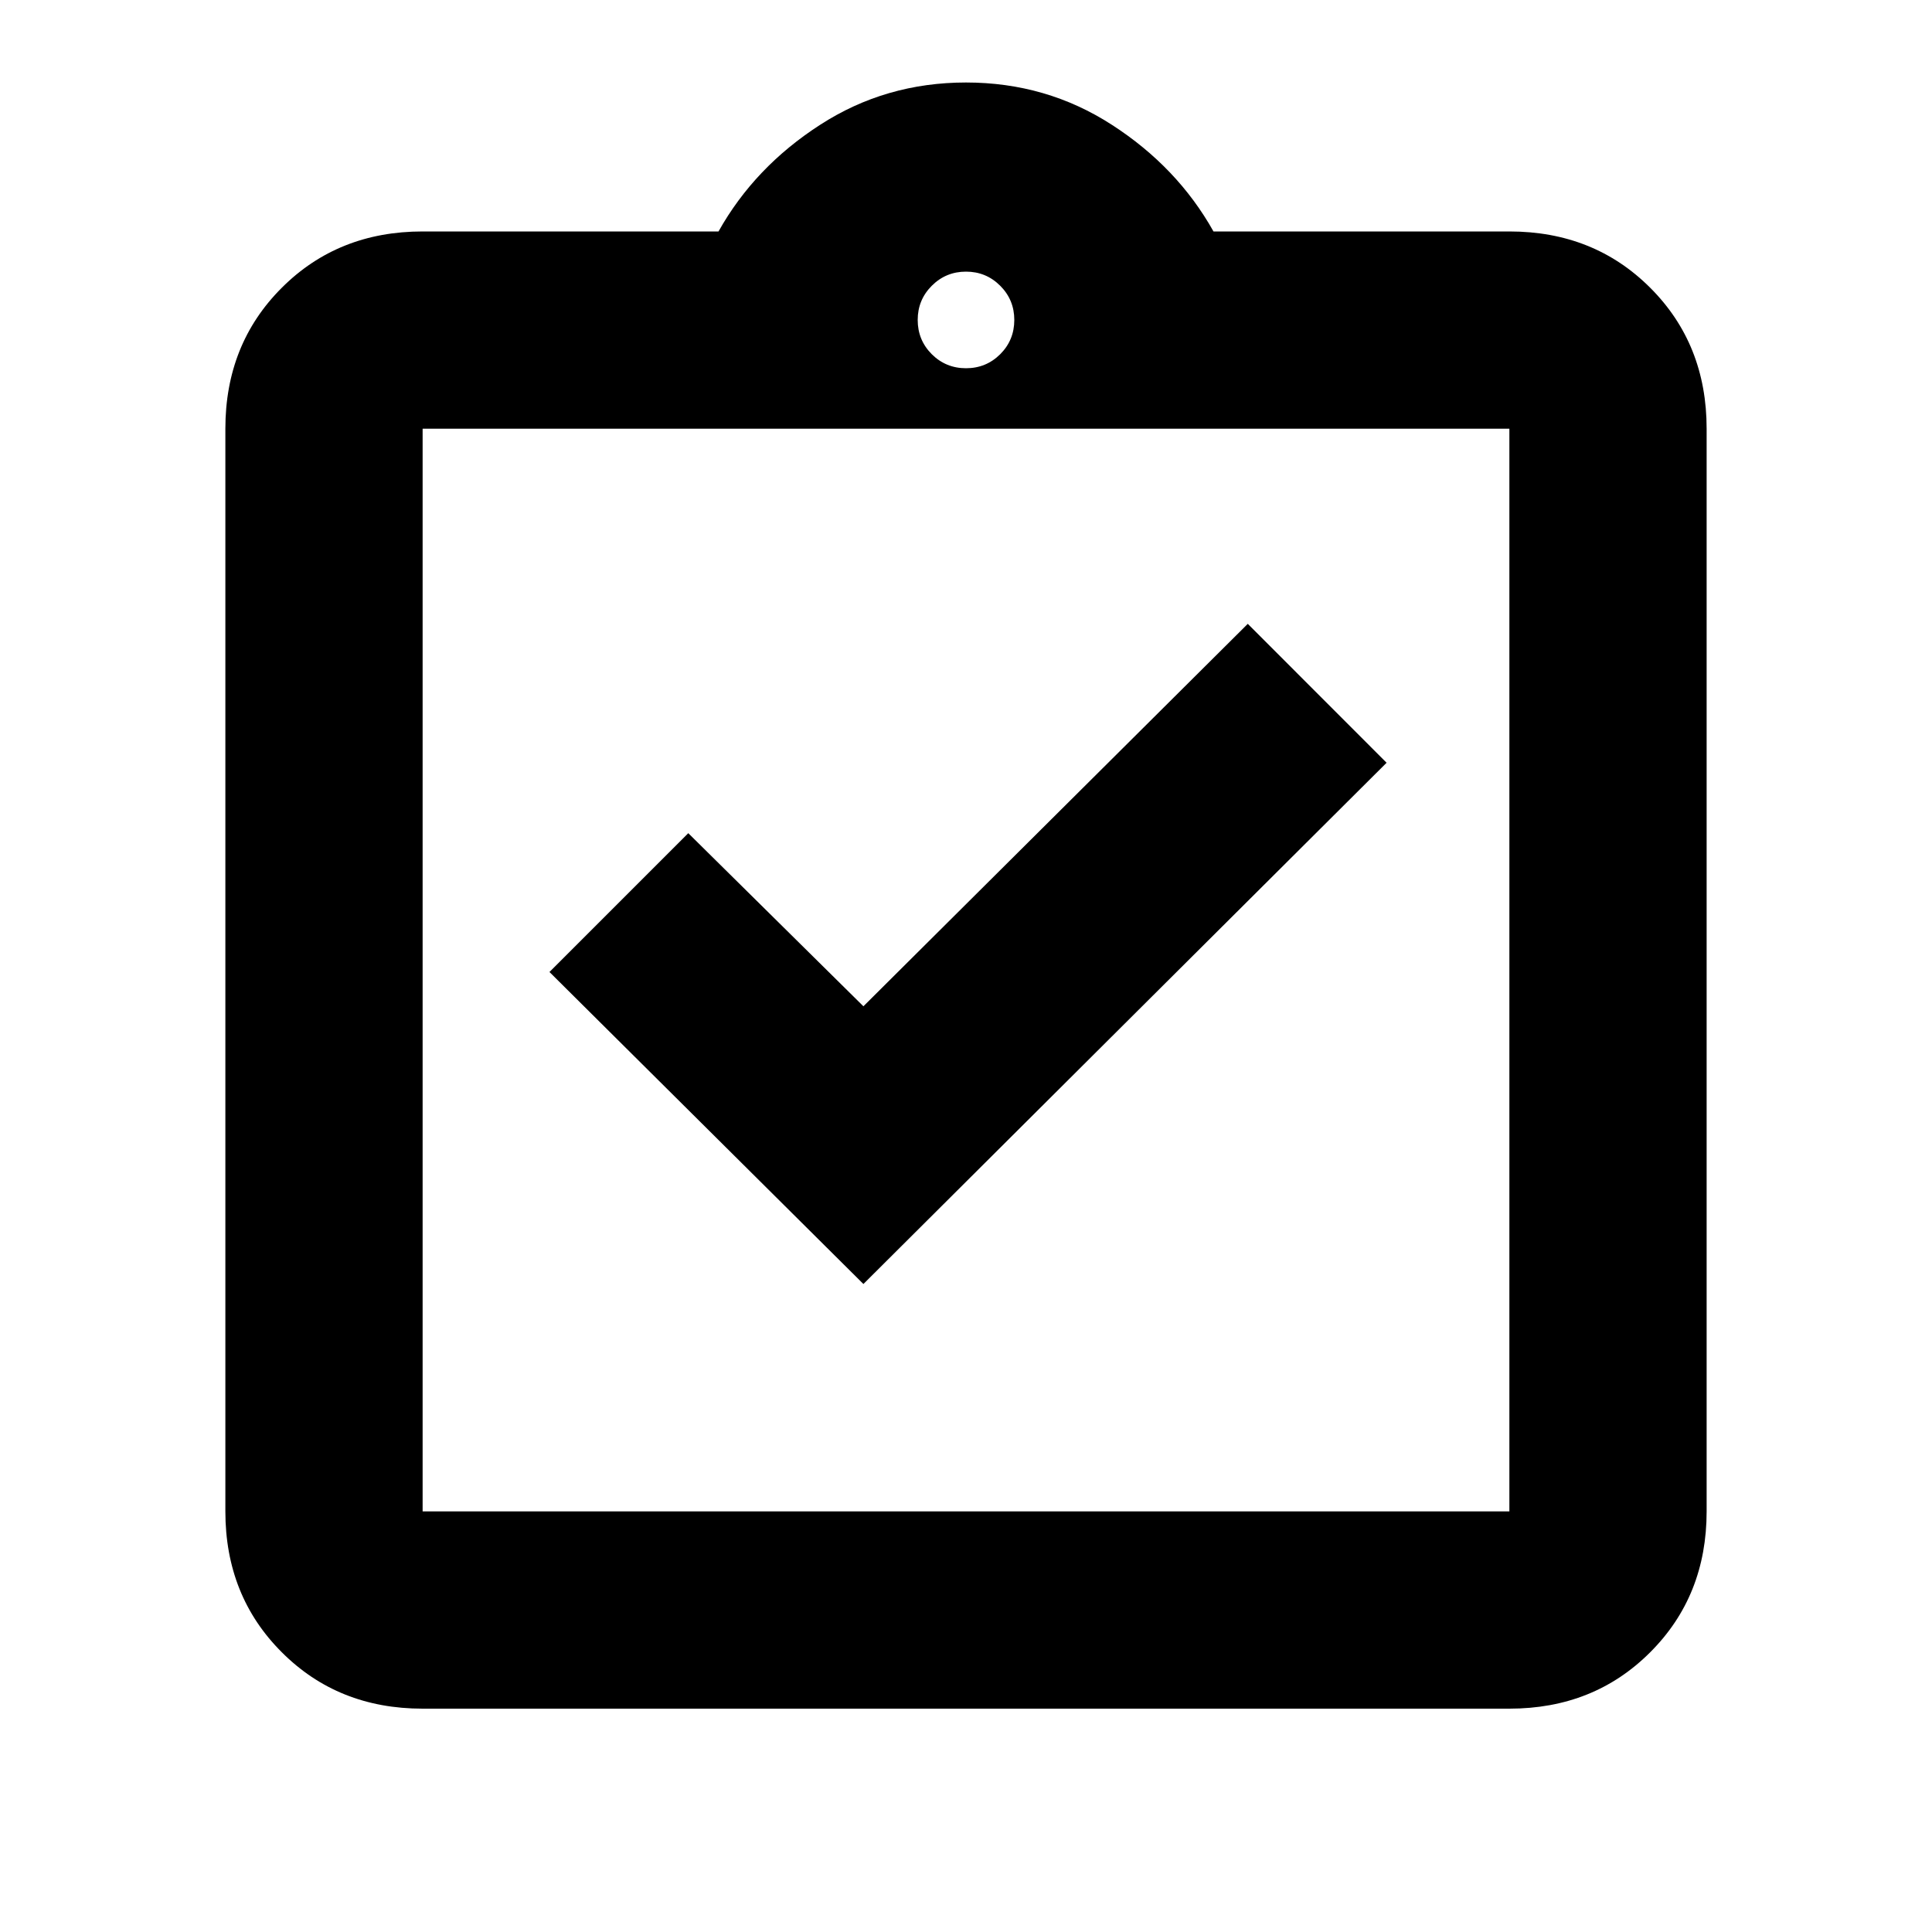 <svg xmlns="http://www.w3.org/2000/svg" height="20" width="20"><path d="m8.938 13.292 5.416-5.396-1.437-1.438-3.979 3.959-1.813-1.792-1.437 1.437Zm-4.563 4.396q-.875 0-1.458-.584-.584-.583-.584-1.458V4.438q0-.876.584-1.459.583-.583 1.458-.583h3.063q.374-.667 1.052-1.104Q9.167.854 10 .854t1.51.438q.678.437 1.052 1.104h3.063q.875 0 1.458.583.584.583.584 1.459v11.208q0 .875-.584 1.458-.583.584-1.458.584Zm0-2.042h11.25V4.438H4.375v11.208ZM10 3.812q.208 0 .354-.145.146-.146.146-.355 0-.208-.146-.354T10 2.812q-.208 0-.354.146t-.146.354q0 .209.146.355.146.145.354.145ZM4.375 15.646V4.438v11.208Z"/></svg>
